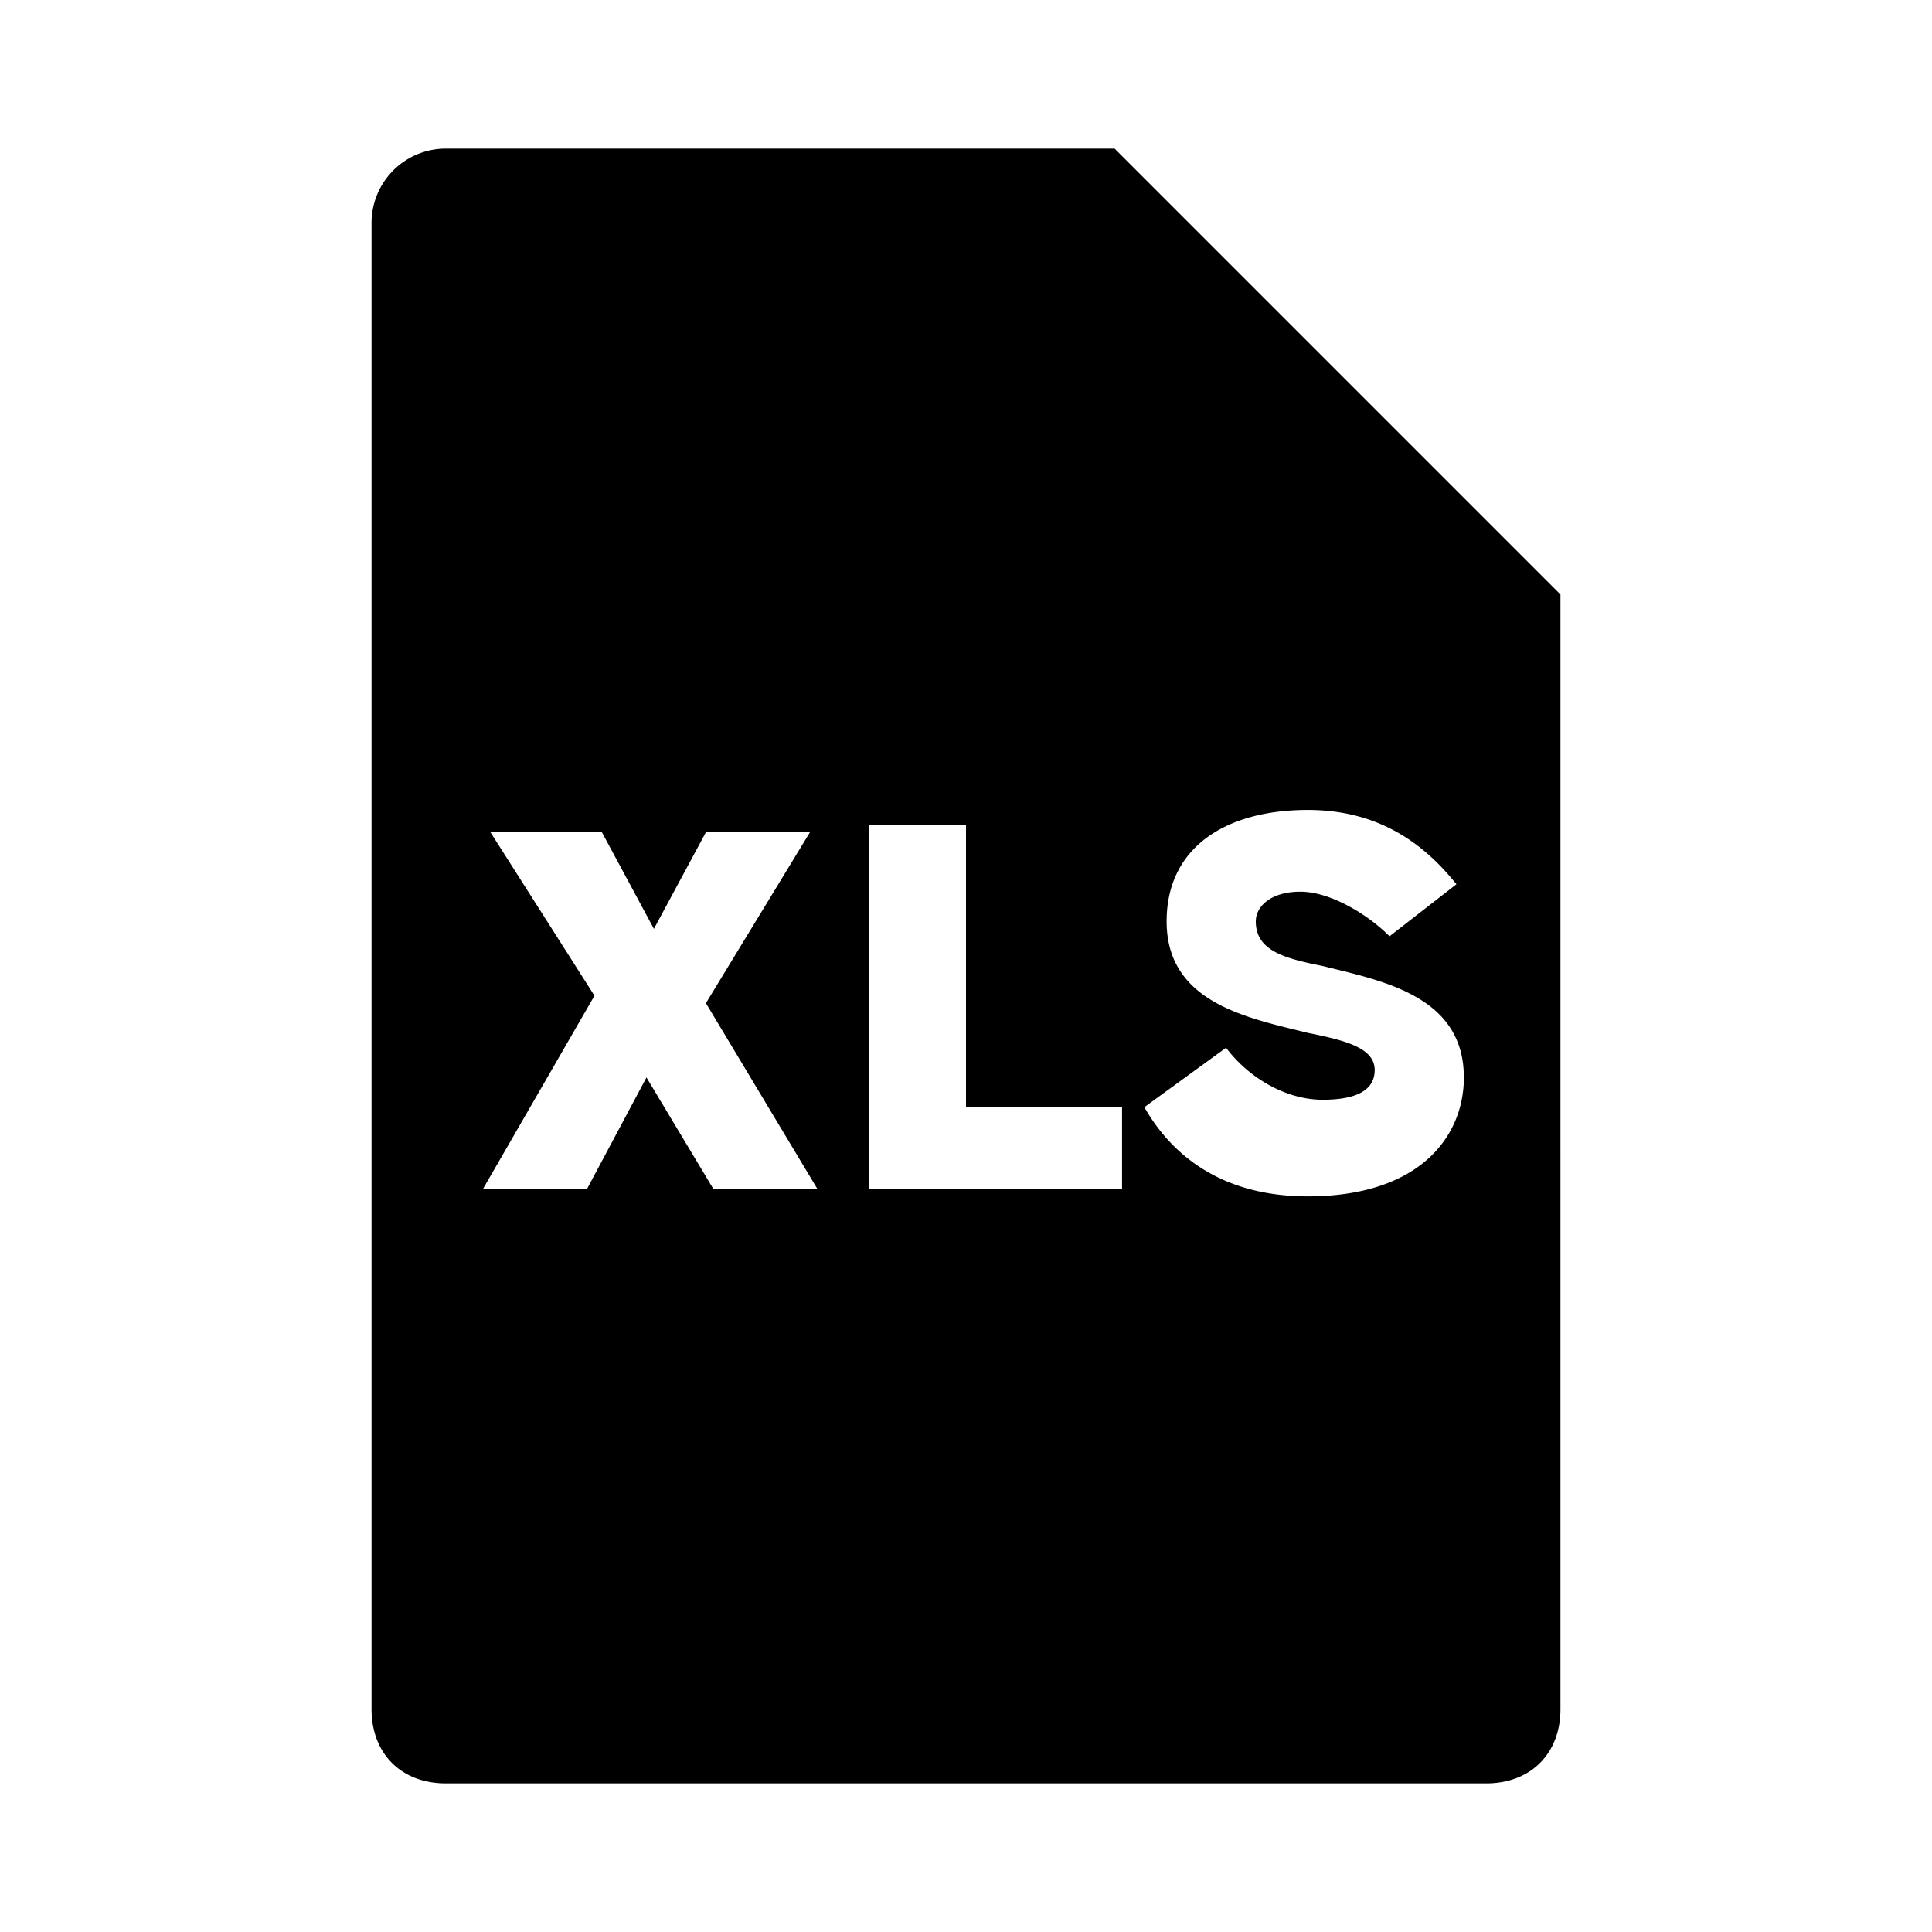 <svg id="a5897983-418b-403f-a0cc-bb39e2eceb66" data-name="Blue" xmlns="http://www.w3.org/2000/svg" viewBox="0 0 260 260"><path d="M50,30A10,10,0,0,1,60,20h90l60,60V230c0,6-4,10-10,10H60c-6,0-10-4-10-10ZM154,149c4,7,11,12,22,12,15,0,21-8,21-16,0-11-11-13-19-15-5-1-9-2-9-6,0-2,2-4,6-4s9,3,12,6l9-7c-4-5-10-10-20-10-11,0-19,5-19,15,0,11,11,13,19,15,5,1,9,2,9,5s-3,4-7,4c-5,0-10-3-13-7Zm-3,11V149H130V111H117v49Zm-55,0h14L95,135l14-23H95l-7,13-7-13H66l14,22L65,160H79l8-15Z"/></svg>